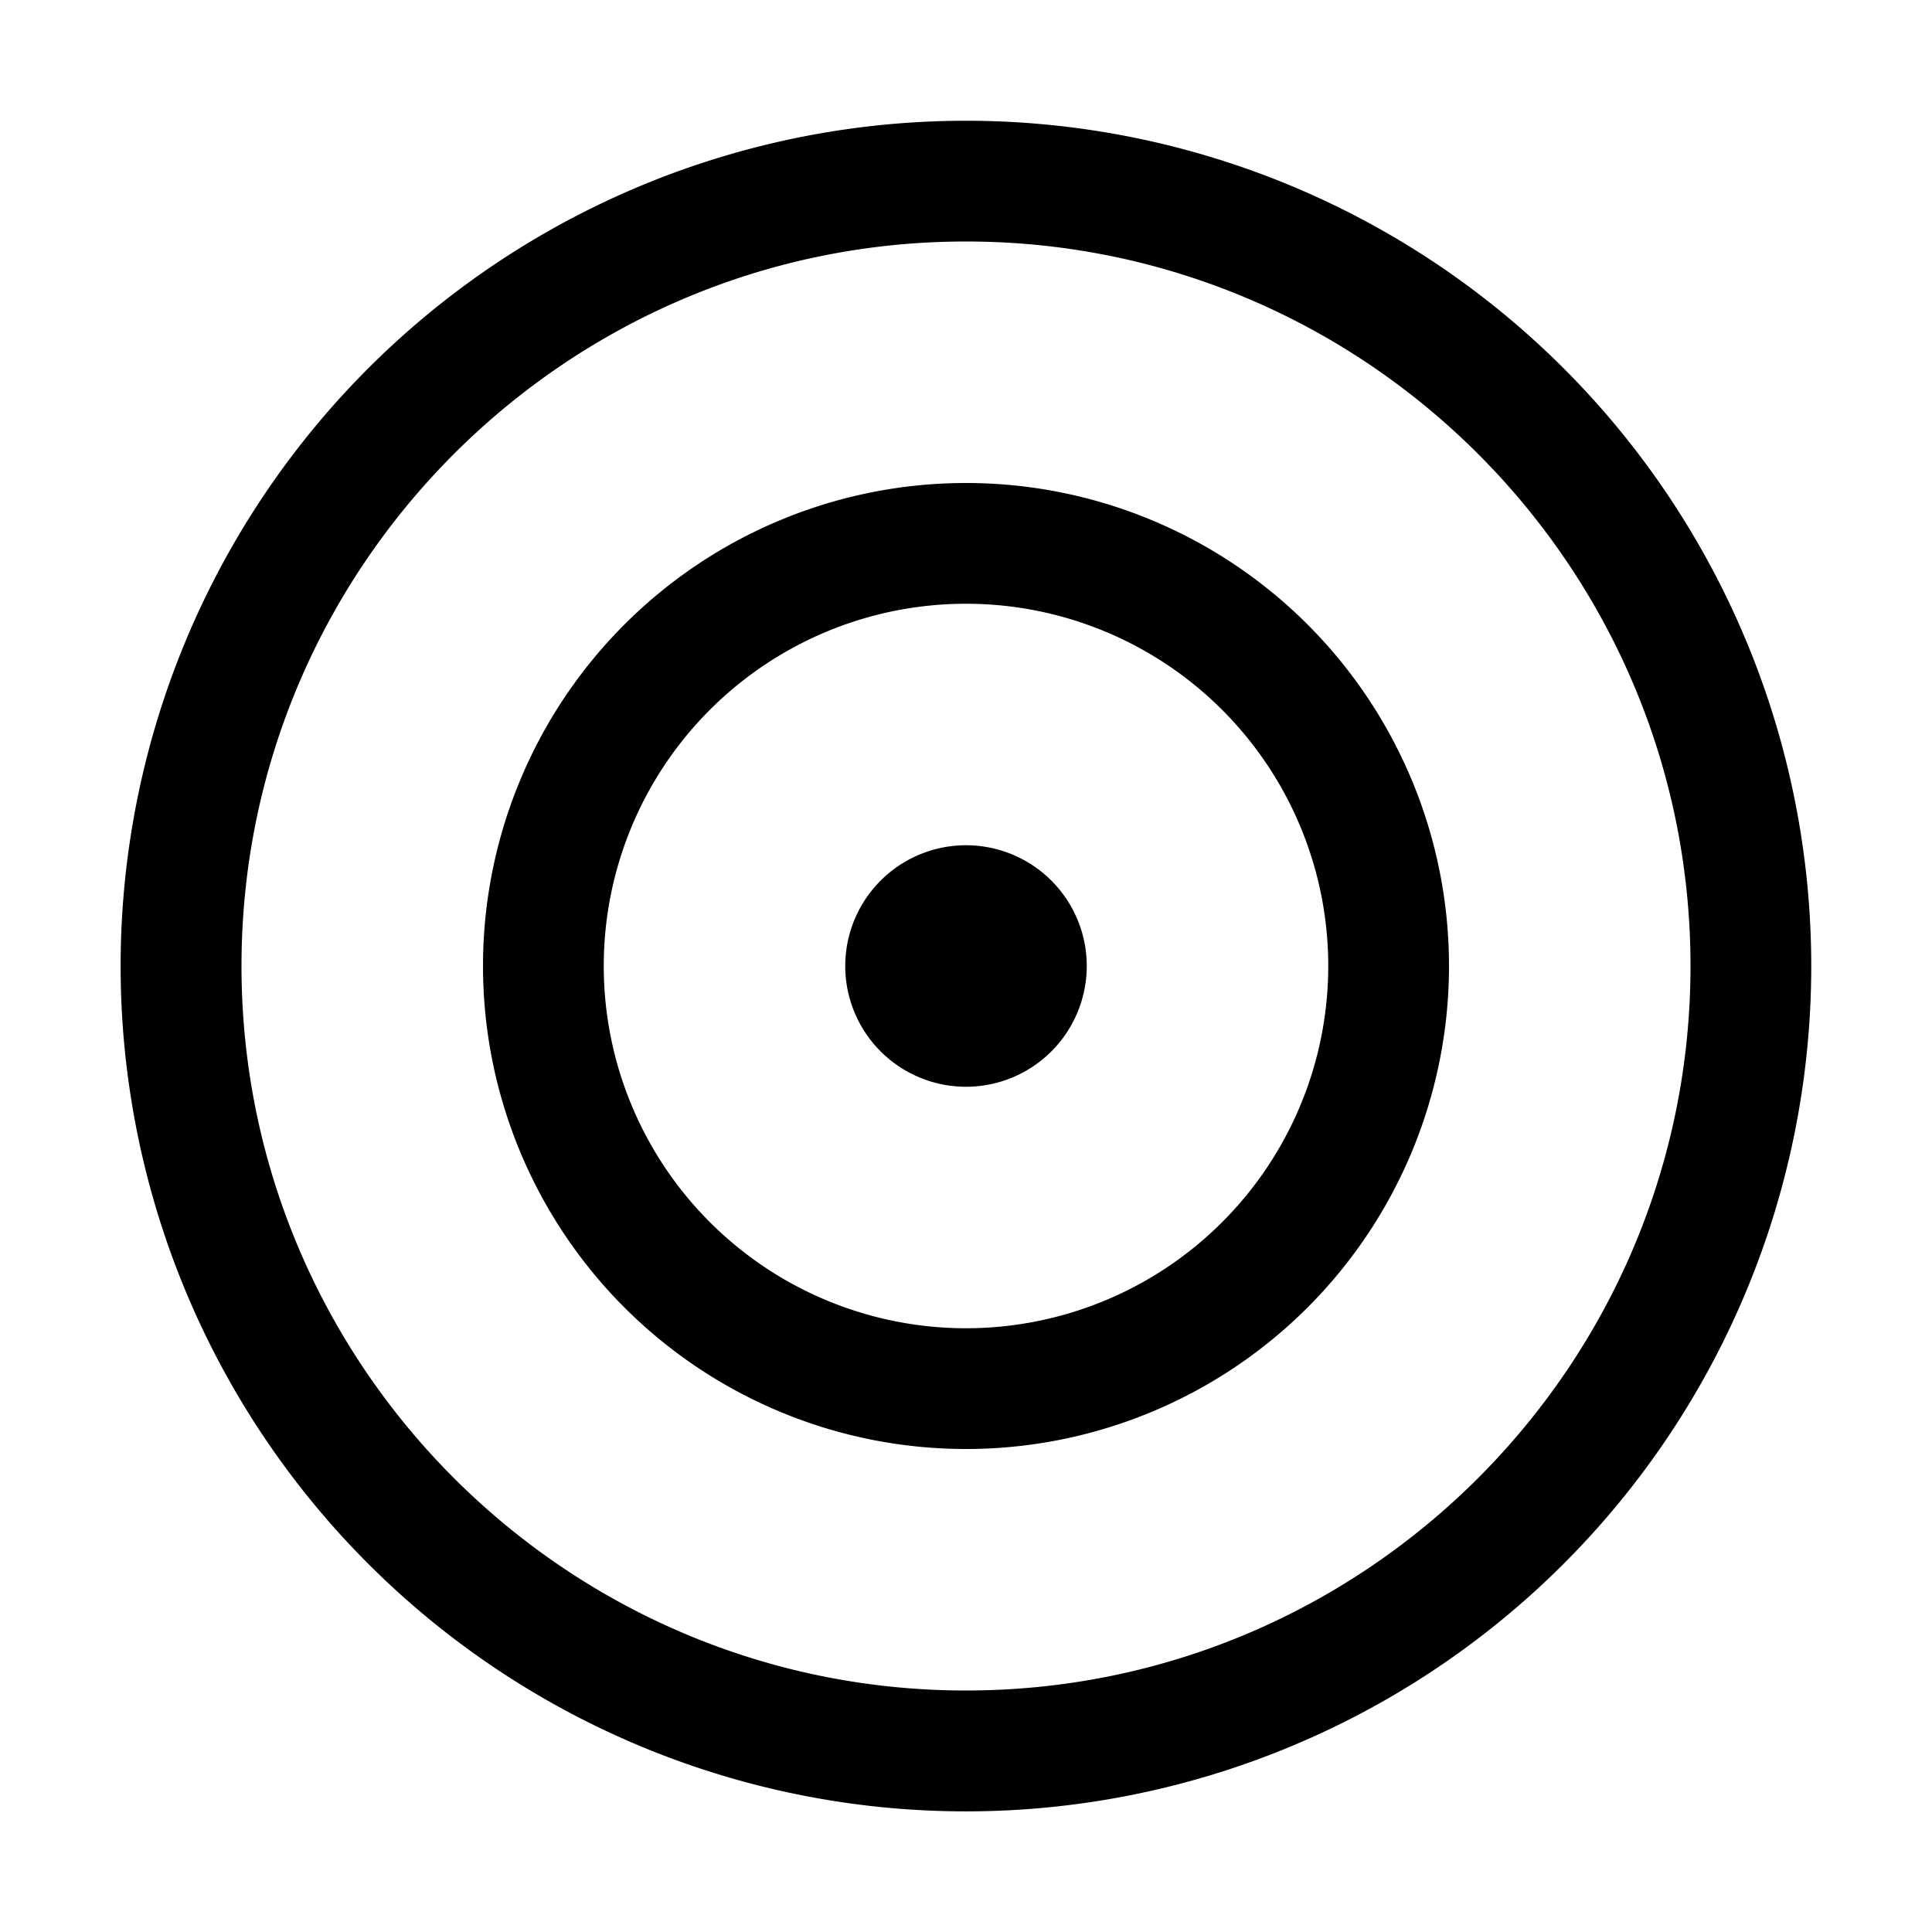 <svg xmlns="http://www.w3.org/2000/svg" viewBox="0 0 16 16" width="16px" height="16px"><g><path fill-rule="evenodd" d="M8 1a7 7 0 11-.001 14.001A7 7 0 018 1zm0 1C4.691 2 2 4.692 2 8c0 3.309 2.691 6 6 6s6-2.691 6-6c0-3.308-2.691-6-6-6zm0 2a4 4 0 110 8 4 4 0 010-8zm0 1a3 3 0 100 6 3 3 0 000-6zm0 2a1 1 0 110 2 1 1 0 010-2z"></path></g></svg>